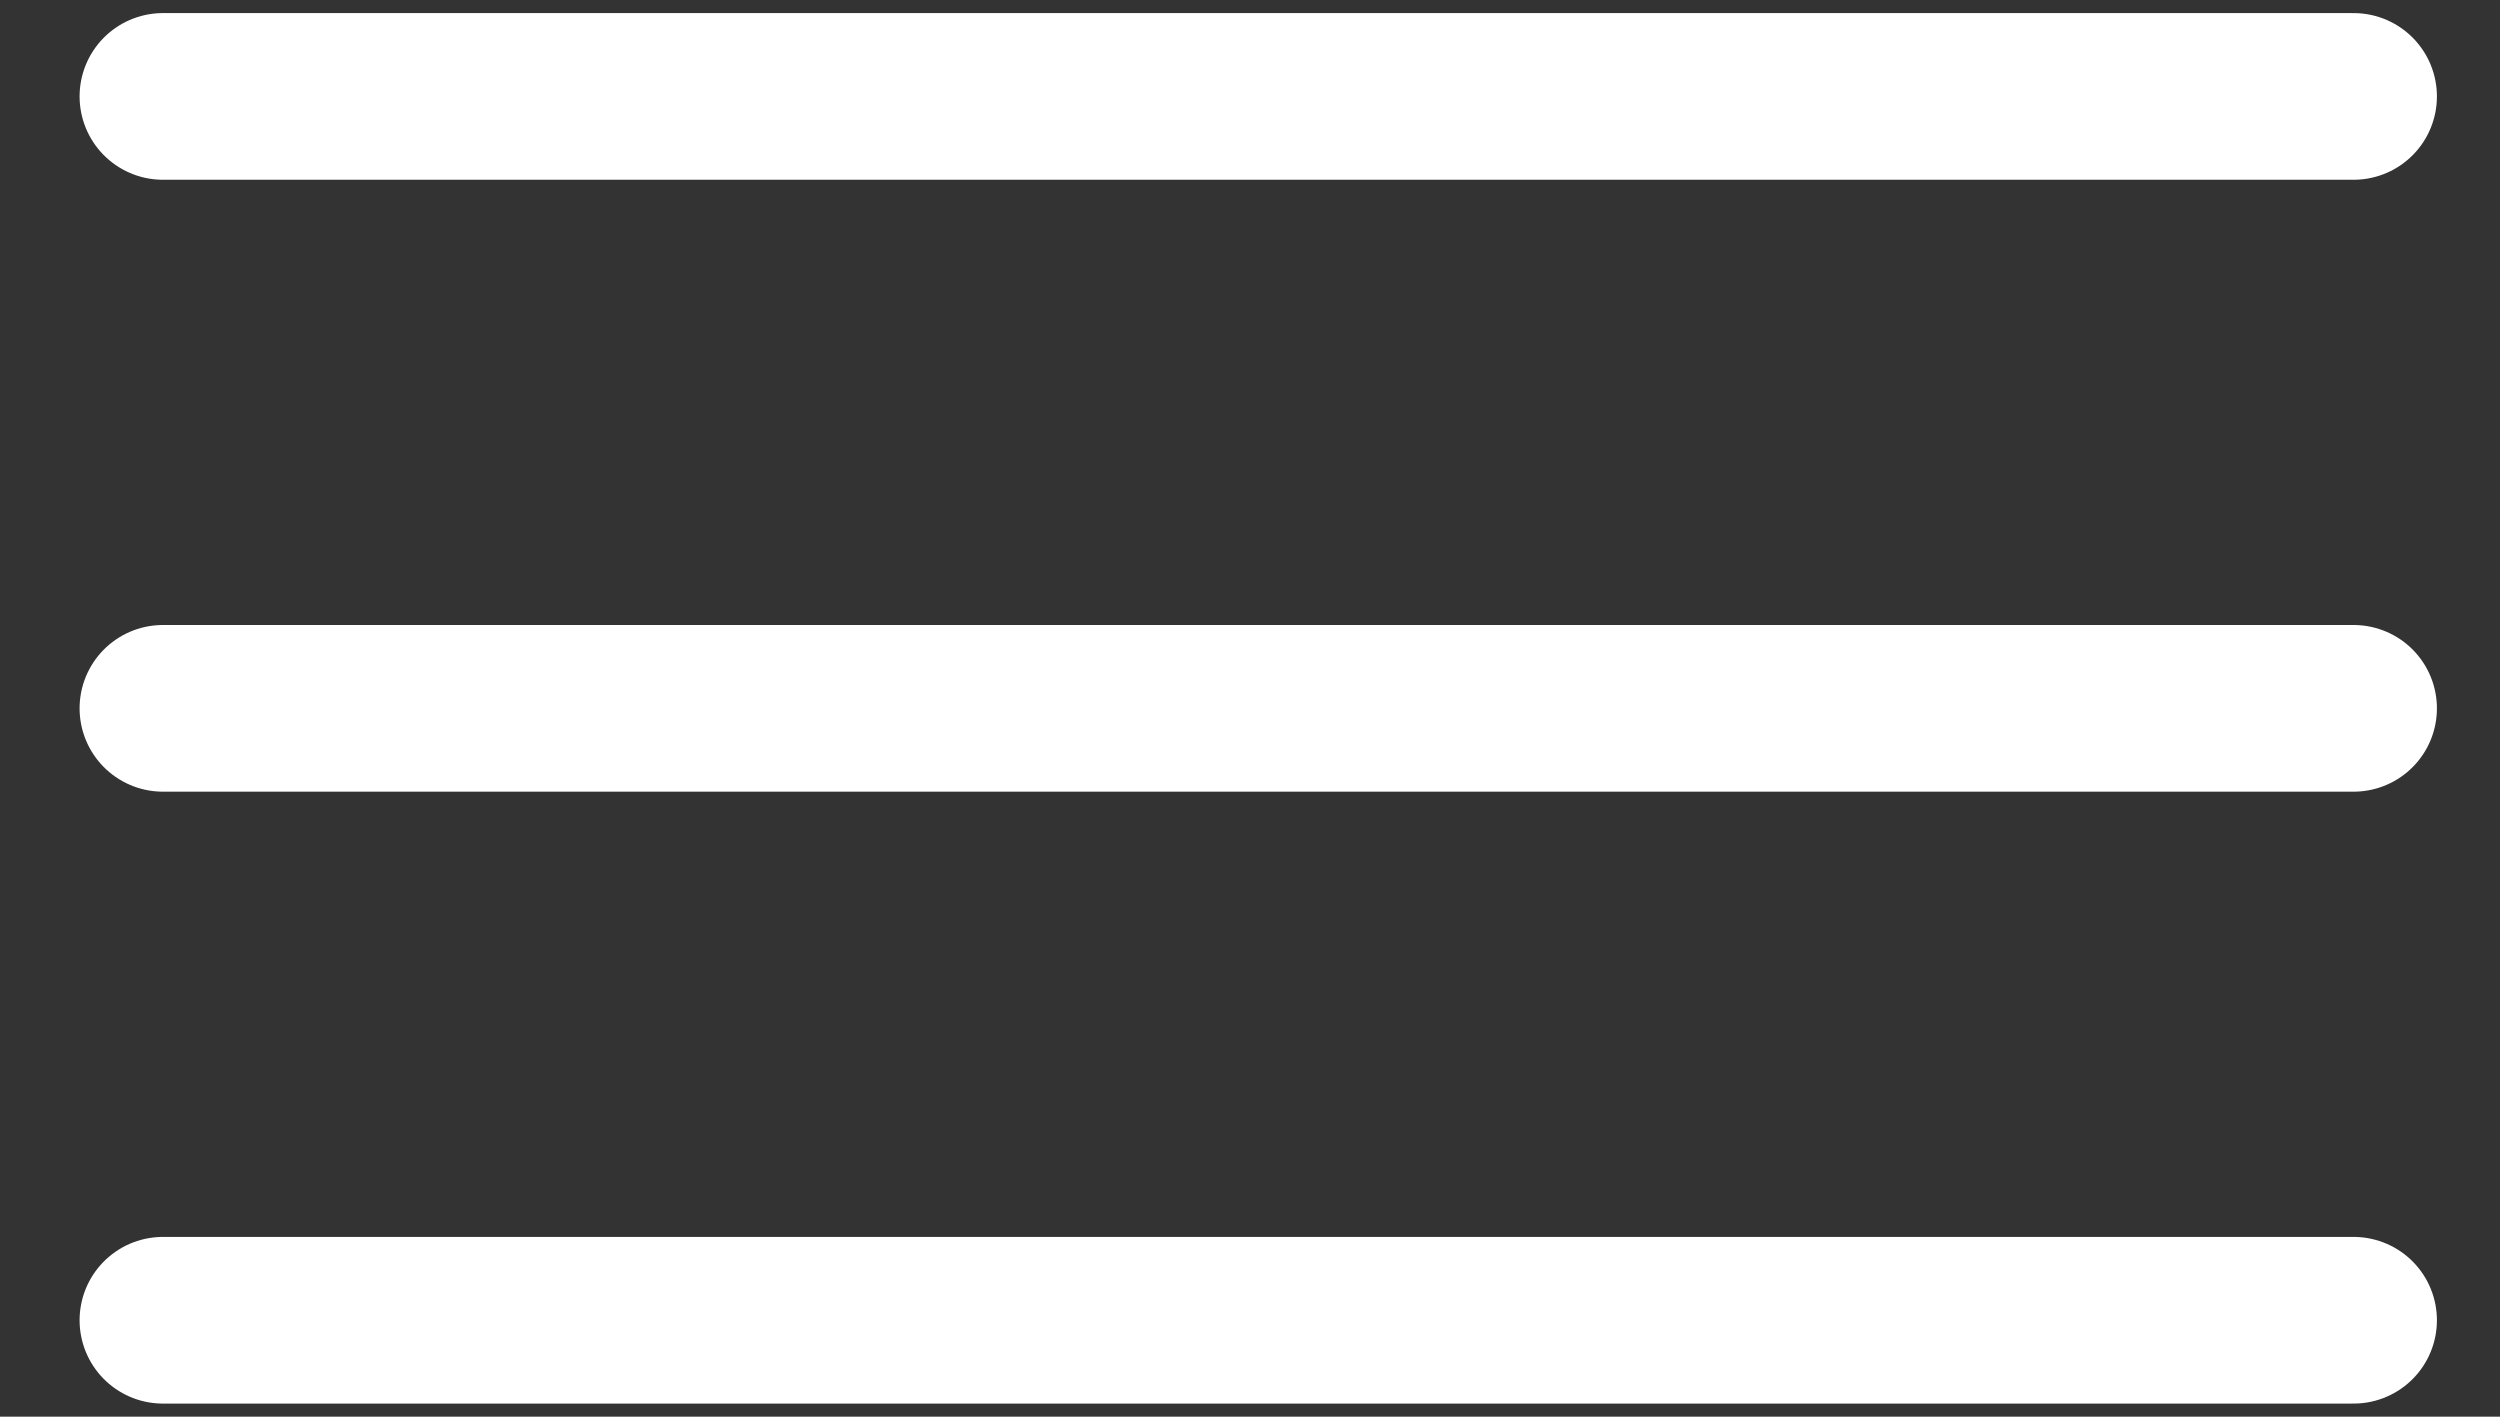 <svg width="30" height="17" viewBox="0 0 30 17" fill="none" xmlns="http://www.w3.org/2000/svg">
<rect x="0" y="0" width="30" height="17" fill="#333333" stroke="none"/>
<path d="M1.955 1.157H28.243" stroke="white" stroke-width="2" stroke-linecap="round"/>
<path d="M1.955 8.5H28.243" stroke="white" stroke-width="2" stroke-linecap="round"/>
<path d="M1.955 15.843H28.243" stroke="white" stroke-width="2" stroke-linecap="round"/>
</svg>
